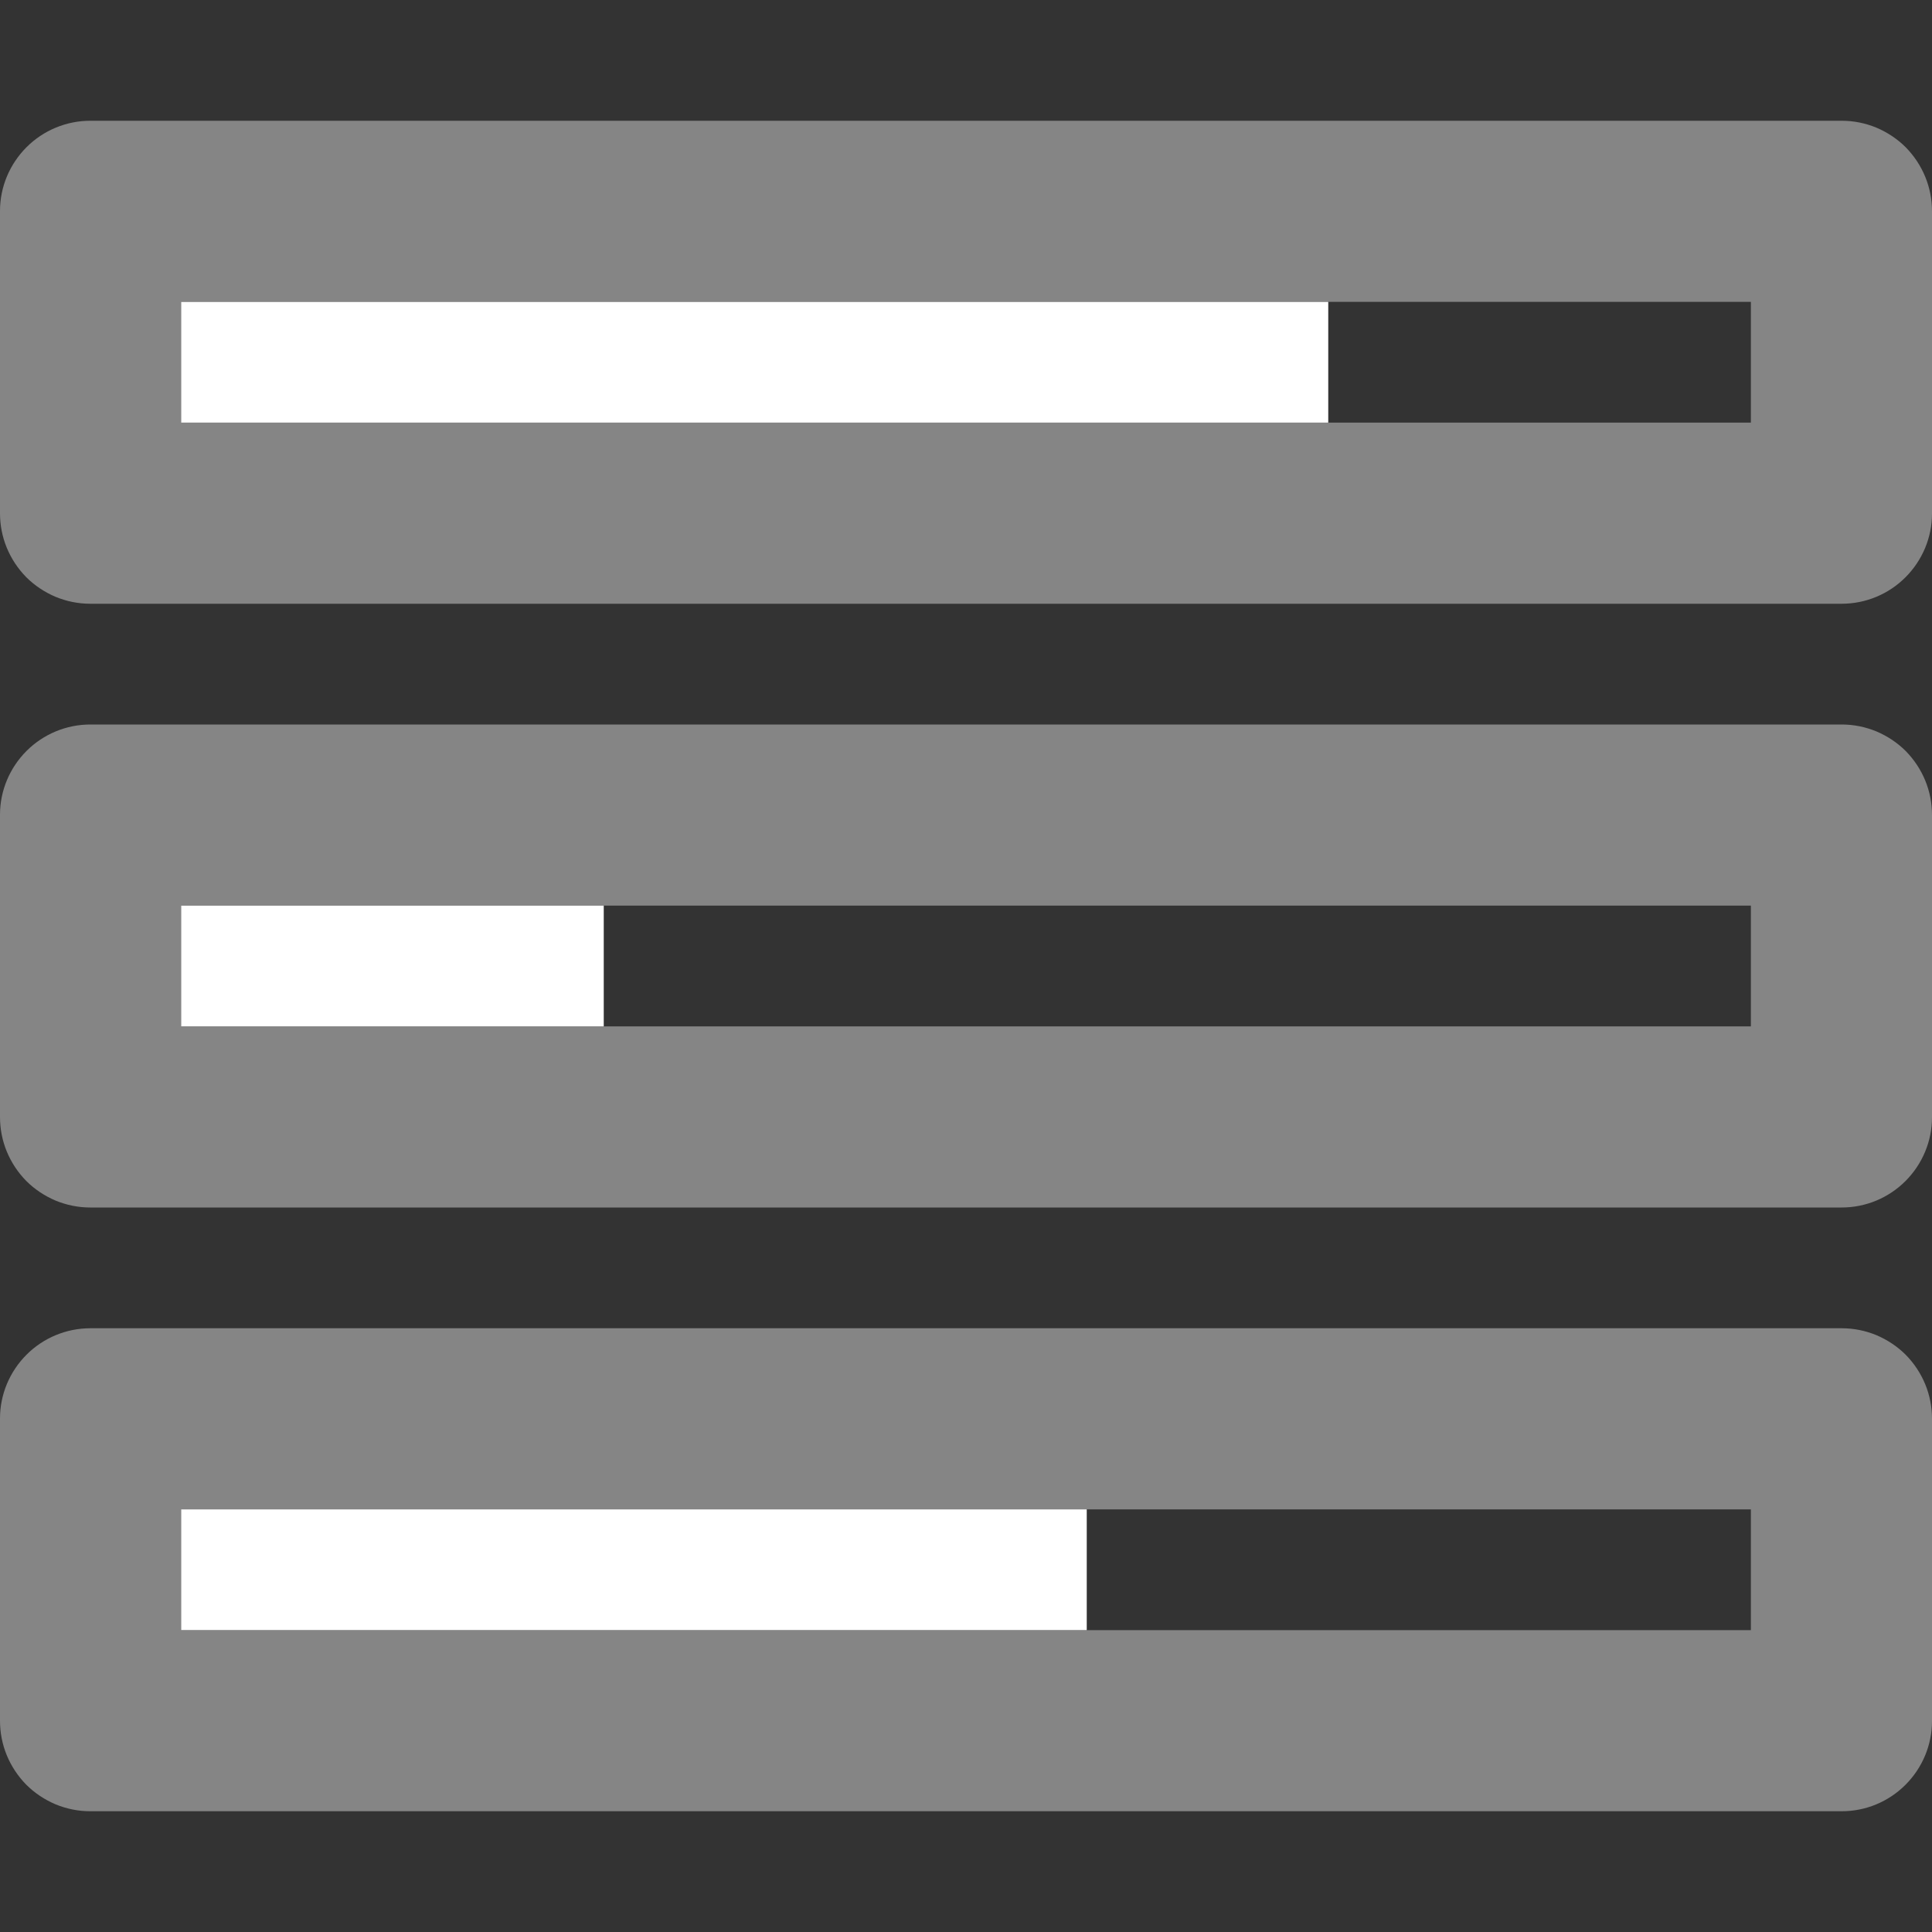 <svg width="12" height="12" viewBox="0 0 12 12" fill="none" xmlns="http://www.w3.org/2000/svg">
<rect x="0" y="0" width="12" height="12" fill="#333333" stroke="none"/>
<g clip-path="url(#clip0_206_1201)">
<path opacity="0.4" d="M11.44 8.25H0.561C0.413 8.25 0.27 8.309 0.165 8.414C0.06 8.519 0 8.661 -1.3492e-05 8.81V10.688C-0 10.761 0.014 10.834 0.042 10.902C0.07 10.97 0.111 11.032 0.163 11.085C0.215 11.137 0.277 11.178 0.345 11.207C0.413 11.235 0.486 11.25 0.56 11.25H11.439C11.588 11.25 11.73 11.191 11.835 11.086C11.94 10.981 12 10.839 12 10.69V8.812C12 8.739 11.986 8.666 11.958 8.598C11.93 8.53 11.889 8.468 11.837 8.415C11.785 8.363 11.723 8.322 11.655 8.293C11.587 8.265 11.514 8.25 11.44 8.25ZM10.875 10.125H1.125V9.375H10.875V10.125ZM11.44 4.5H0.561C0.413 4.5 0.27 4.559 0.165 4.664C0.06 4.769 0 4.911 -1.3492e-05 5.06V6.938C-0 7.011 0.014 7.084 0.042 7.152C0.07 7.22 0.111 7.282 0.163 7.335C0.215 7.387 0.277 7.428 0.345 7.457C0.413 7.485 0.486 7.5 0.56 7.5H11.439C11.588 7.5 11.73 7.441 11.835 7.336C11.94 7.231 12 7.089 12 6.94V5.062C12 4.989 11.986 4.916 11.958 4.848C11.93 4.78 11.889 4.718 11.837 4.665C11.785 4.613 11.723 4.572 11.655 4.543C11.587 4.515 11.514 4.5 11.44 4.5ZM10.875 6.375H1.125V5.625H10.875V6.375ZM11.44 0.75H0.561C0.413 0.75 0.27 0.809 0.165 0.914C0.06 1.019 0 1.161 -1.3492e-05 1.31V3.188C-0 3.261 0.014 3.334 0.042 3.402C0.07 3.47 0.111 3.532 0.163 3.585C0.215 3.637 0.277 3.678 0.345 3.707C0.413 3.735 0.486 3.75 0.56 3.75H11.439C11.588 3.75 11.73 3.691 11.835 3.586C11.94 3.481 12 3.339 12 3.19V1.312C12 1.239 11.986 1.166 11.958 1.098C11.93 1.03 11.889 0.968 11.837 0.915C11.785 0.863 11.723 0.822 11.655 0.793C11.587 0.765 11.514 0.75 11.44 0.75ZM10.875 2.625H1.125V1.875H10.875V2.625Z" fill="white"/>
<path d="M1.125 1.875V2.625H8.25V1.875H1.125ZM3.75 5.625H1.125V6.375H3.75V5.625ZM1.125 10.125H6.75V9.375H1.125V10.125Z" fill="white"/>
</g>
<defs>
<clipPath id="clip0_206_1201">
<rect width="12" height="12" fill="white"/>
</clipPath>
</defs>
</svg>
